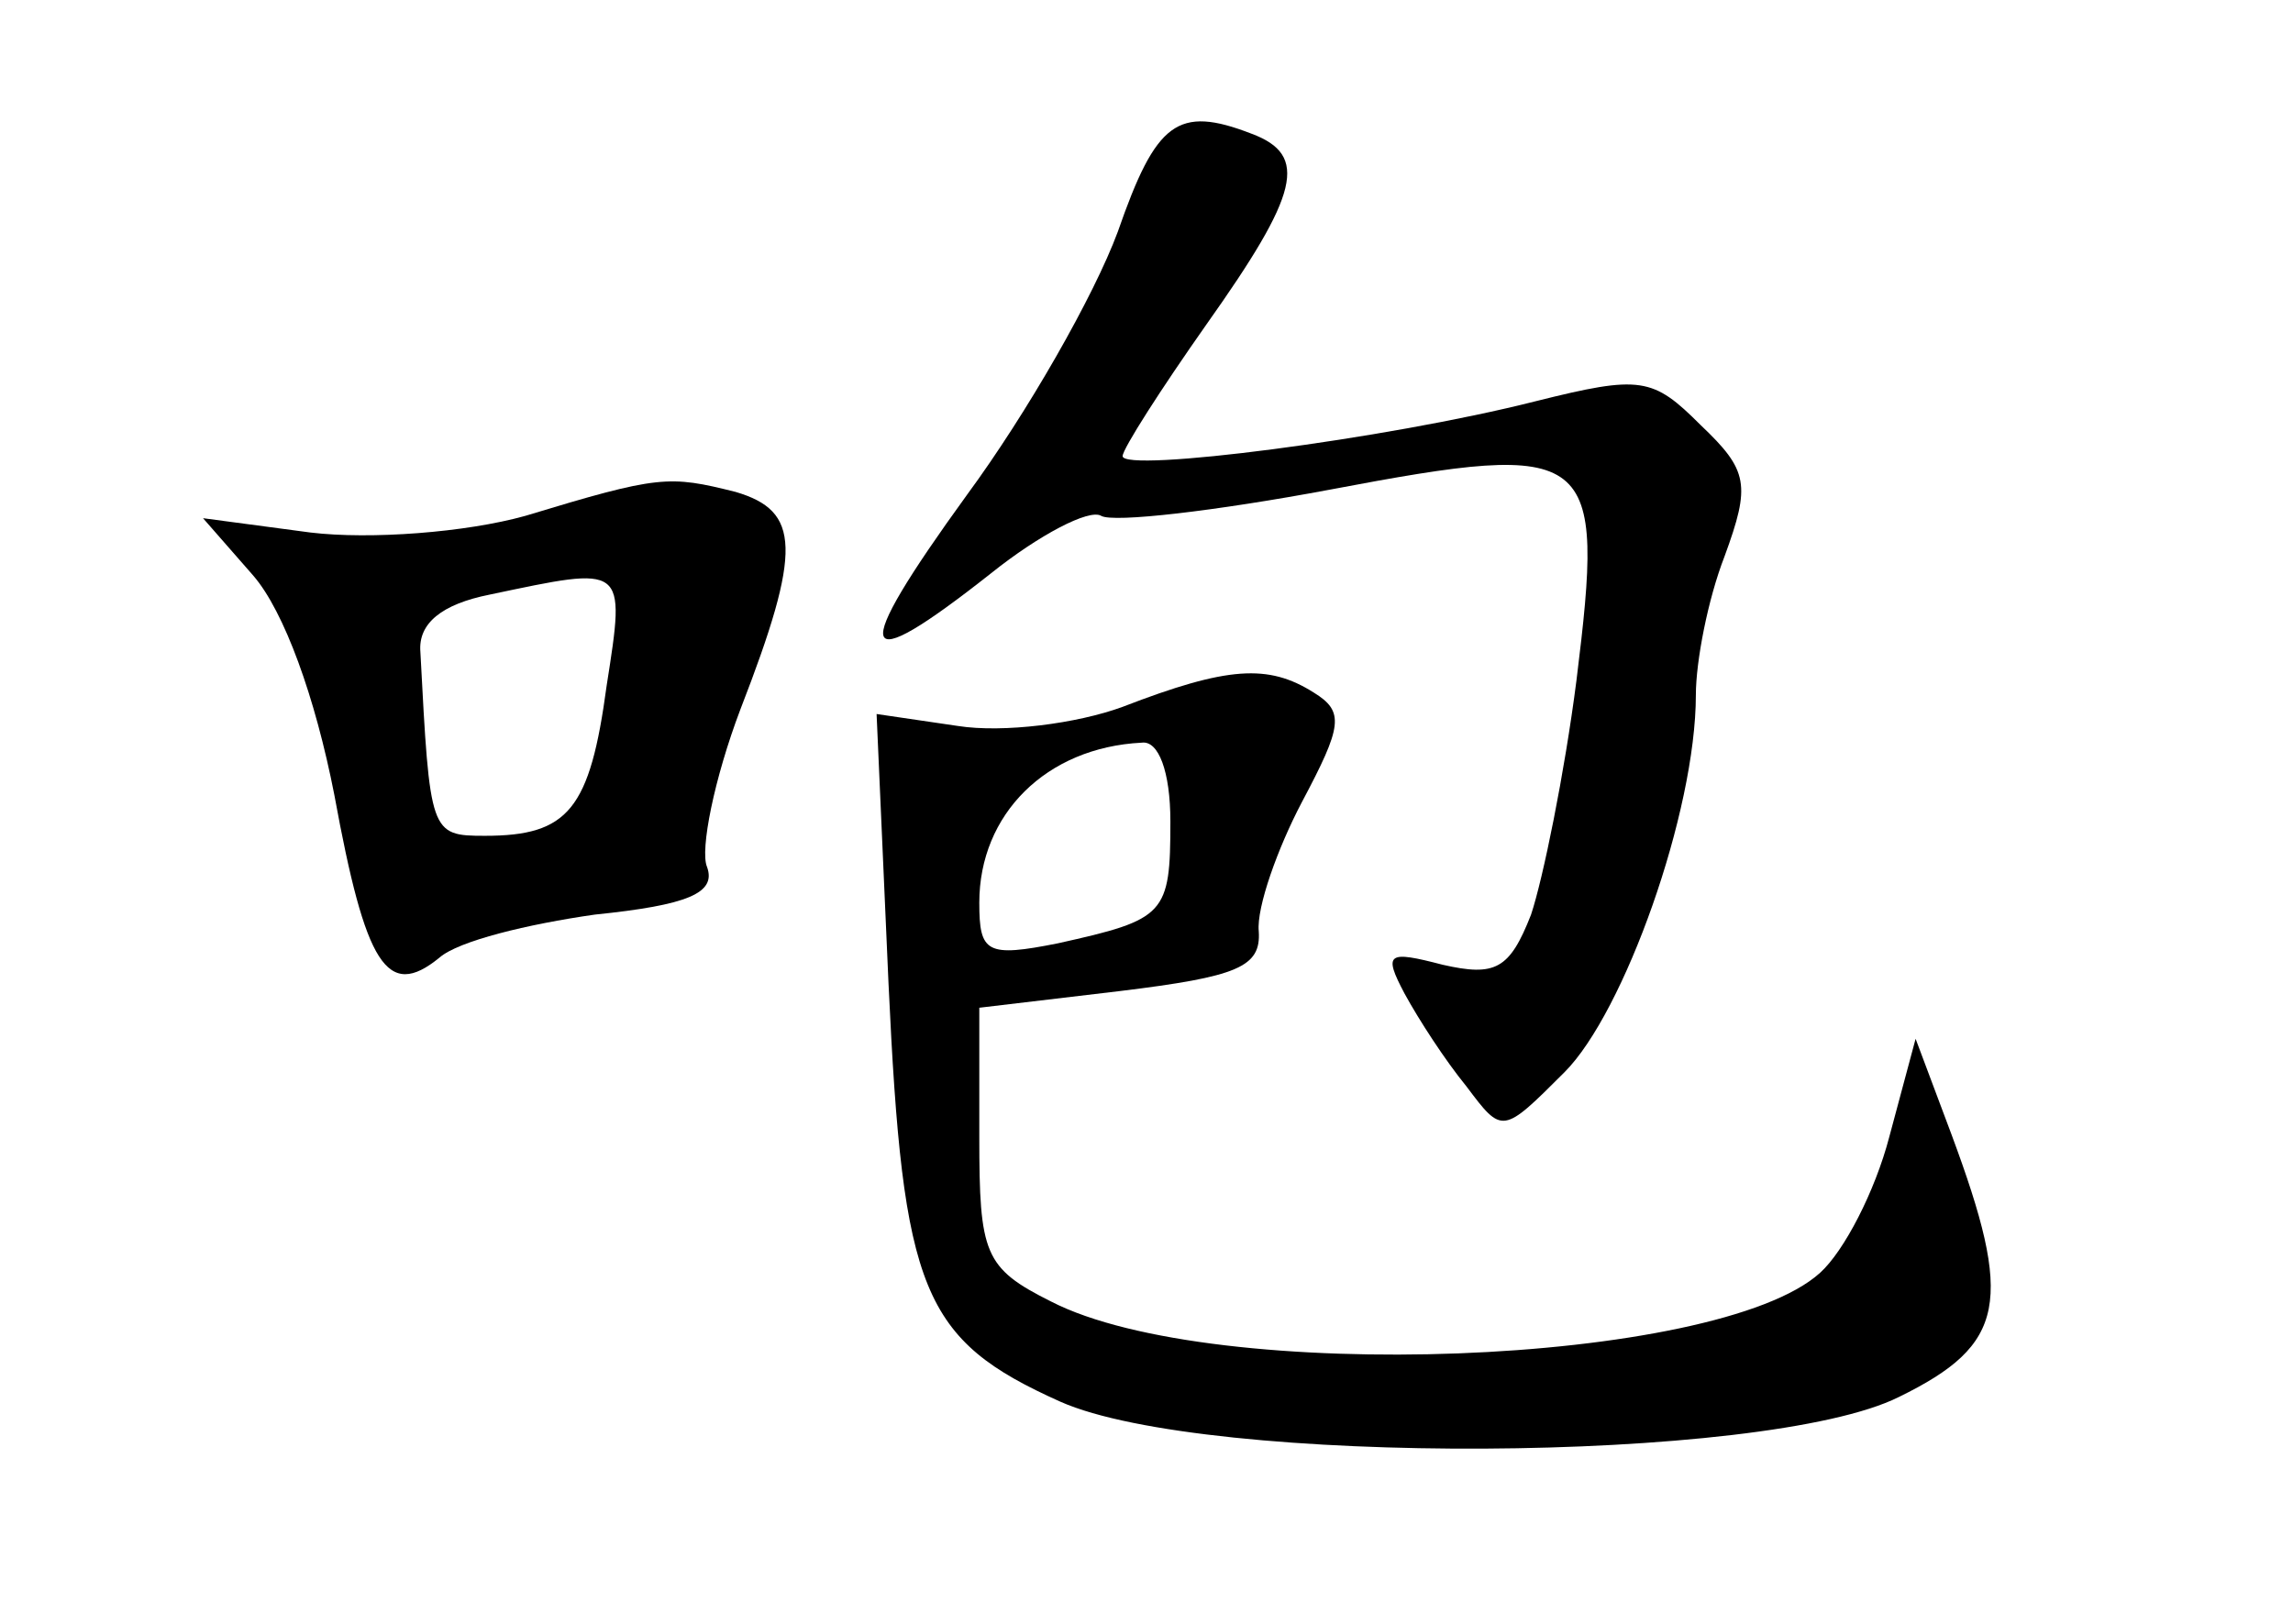 <?xml version="1.0" standalone="no"?>
<!DOCTYPE svg PUBLIC "-//W3C//DTD SVG 20010904//EN"
 "http://www.w3.org/TR/2001/REC-SVG-20010904/DTD/svg10.dtd">
<svg version="1.0" xmlns="http://www.w3.org/2000/svg"
 width="96pt" height="68pt" viewBox="0 0 96 68"
 preserveAspectRatio="xMidYMid meet">
<g transform="translate(0,68) scale(0.1,-0.1)"
fill="#000000" stroke="none">
<path d="M468 583 c-10 -27 -38 -76 -63 -110 -50 -69 -47 -78 10 -33 20 16 41
27 46 24 5 -3 48 2 96 11 111 21 115 17 103 -80 -5 -39 -14 -83 -19 -98 -9
-23 -15 -26 -37 -21 -23 6 -25 5 -16 -12 6 -11 17 -28 26 -39 15 -20 15 -20
41 6 25 25 55 109 55 158 0 14 5 40 12 58 11 30 10 36 -10 55 -20 20 -25 21
-69 10 -63 -16 -173 -30 -173 -23 0 3 16 28 35 55 39 55 43 71 19 80 -31 12
-40 5 -56 -41z"/>
<path d="M220 464 c-25 -7 -65 -10 -90 -7 l-45 6 21 -24 c13 -15 26 -51 34
-92 13 -71 22 -86 44 -68 8 7 37 14 65 18 39 4 51 9 47 20 -3 7 3 37 14 66 26
67 25 83 -2 91 -28 7 -32 7 -88 -10z m34 -71 c-7 -52 -16 -63 -51 -63 -23 0
-23 1 -27 77 -1 12 9 20 29 24 57 12 57 13 49 -38z"/>
<path d="M470 384 c-19 -7 -50 -11 -69 -8 l-34 5 5 -113 c6 -129 14 -149 72
-175 61 -27 295 -26 351 2 45 22 48 40 22 110 l-15 40 -11 -41 c-6 -23 -19
-48 -29 -57 -43 -39 -254 -47 -322 -12 -28 14 -30 20 -30 69 l0 54 59 7 c49 6
59 10 58 25 -1 10 8 35 18 54 17 32 18 38 5 46 -19 12 -36 11 -80 -6z m20 -48
c0 -39 -2 -41 -47 -51 -30 -6 -33 -4 -33 17 0 37 28 65 68 67 7 1 12 -12 12
-33z"/>
</g>
</svg>
